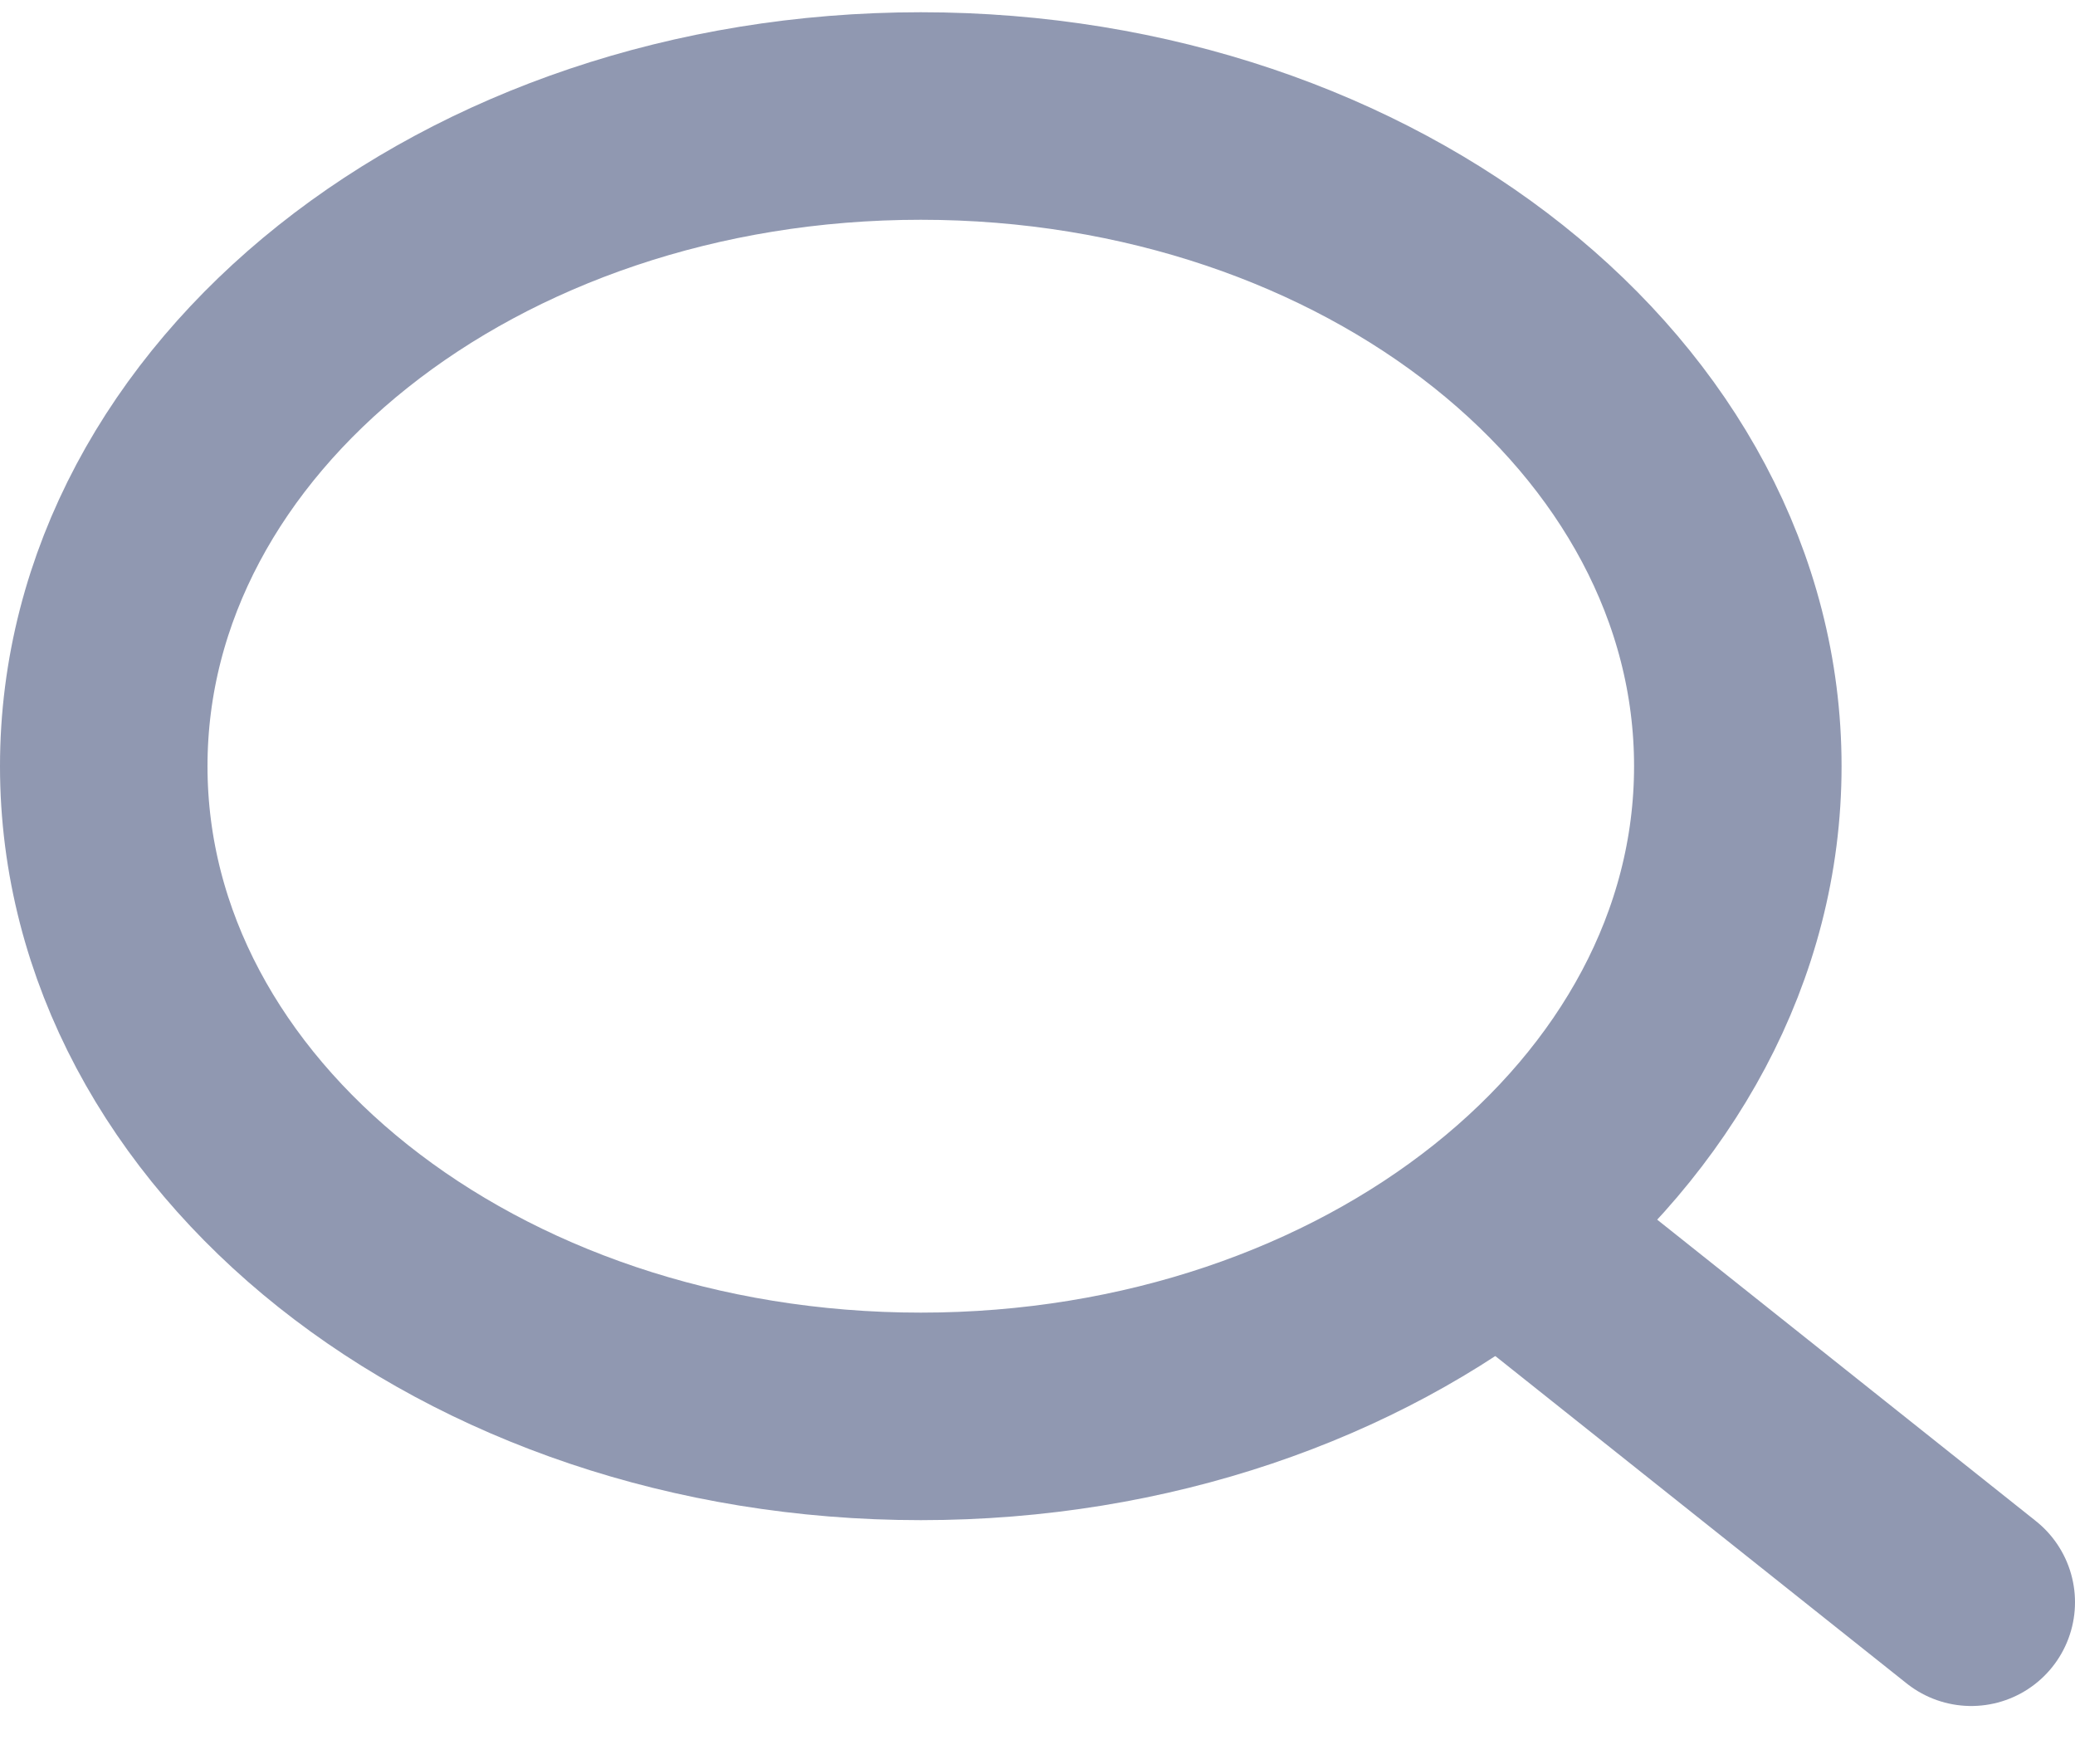 <svg width="20" height="17" viewBox="0 0 20 17" fill="none" xmlns="http://www.w3.org/2000/svg">
<path d="M8.875 13.65C13.224 13.65 16.75 10.845 16.75 7.384C16.75 3.924 13.224 1.118 8.875 1.118C4.526 1.118 1 3.924 1 7.384C1 10.845 4.526 13.65 8.875 13.65Z" stroke="#9098B1" stroke-width="2" stroke-miterlimit="10"/>
<path d="M14.5 11.86L19 15.441" stroke="#9098B1" stroke-width="2" stroke-miterlimit="10" stroke-linecap="round"/>
</svg>
